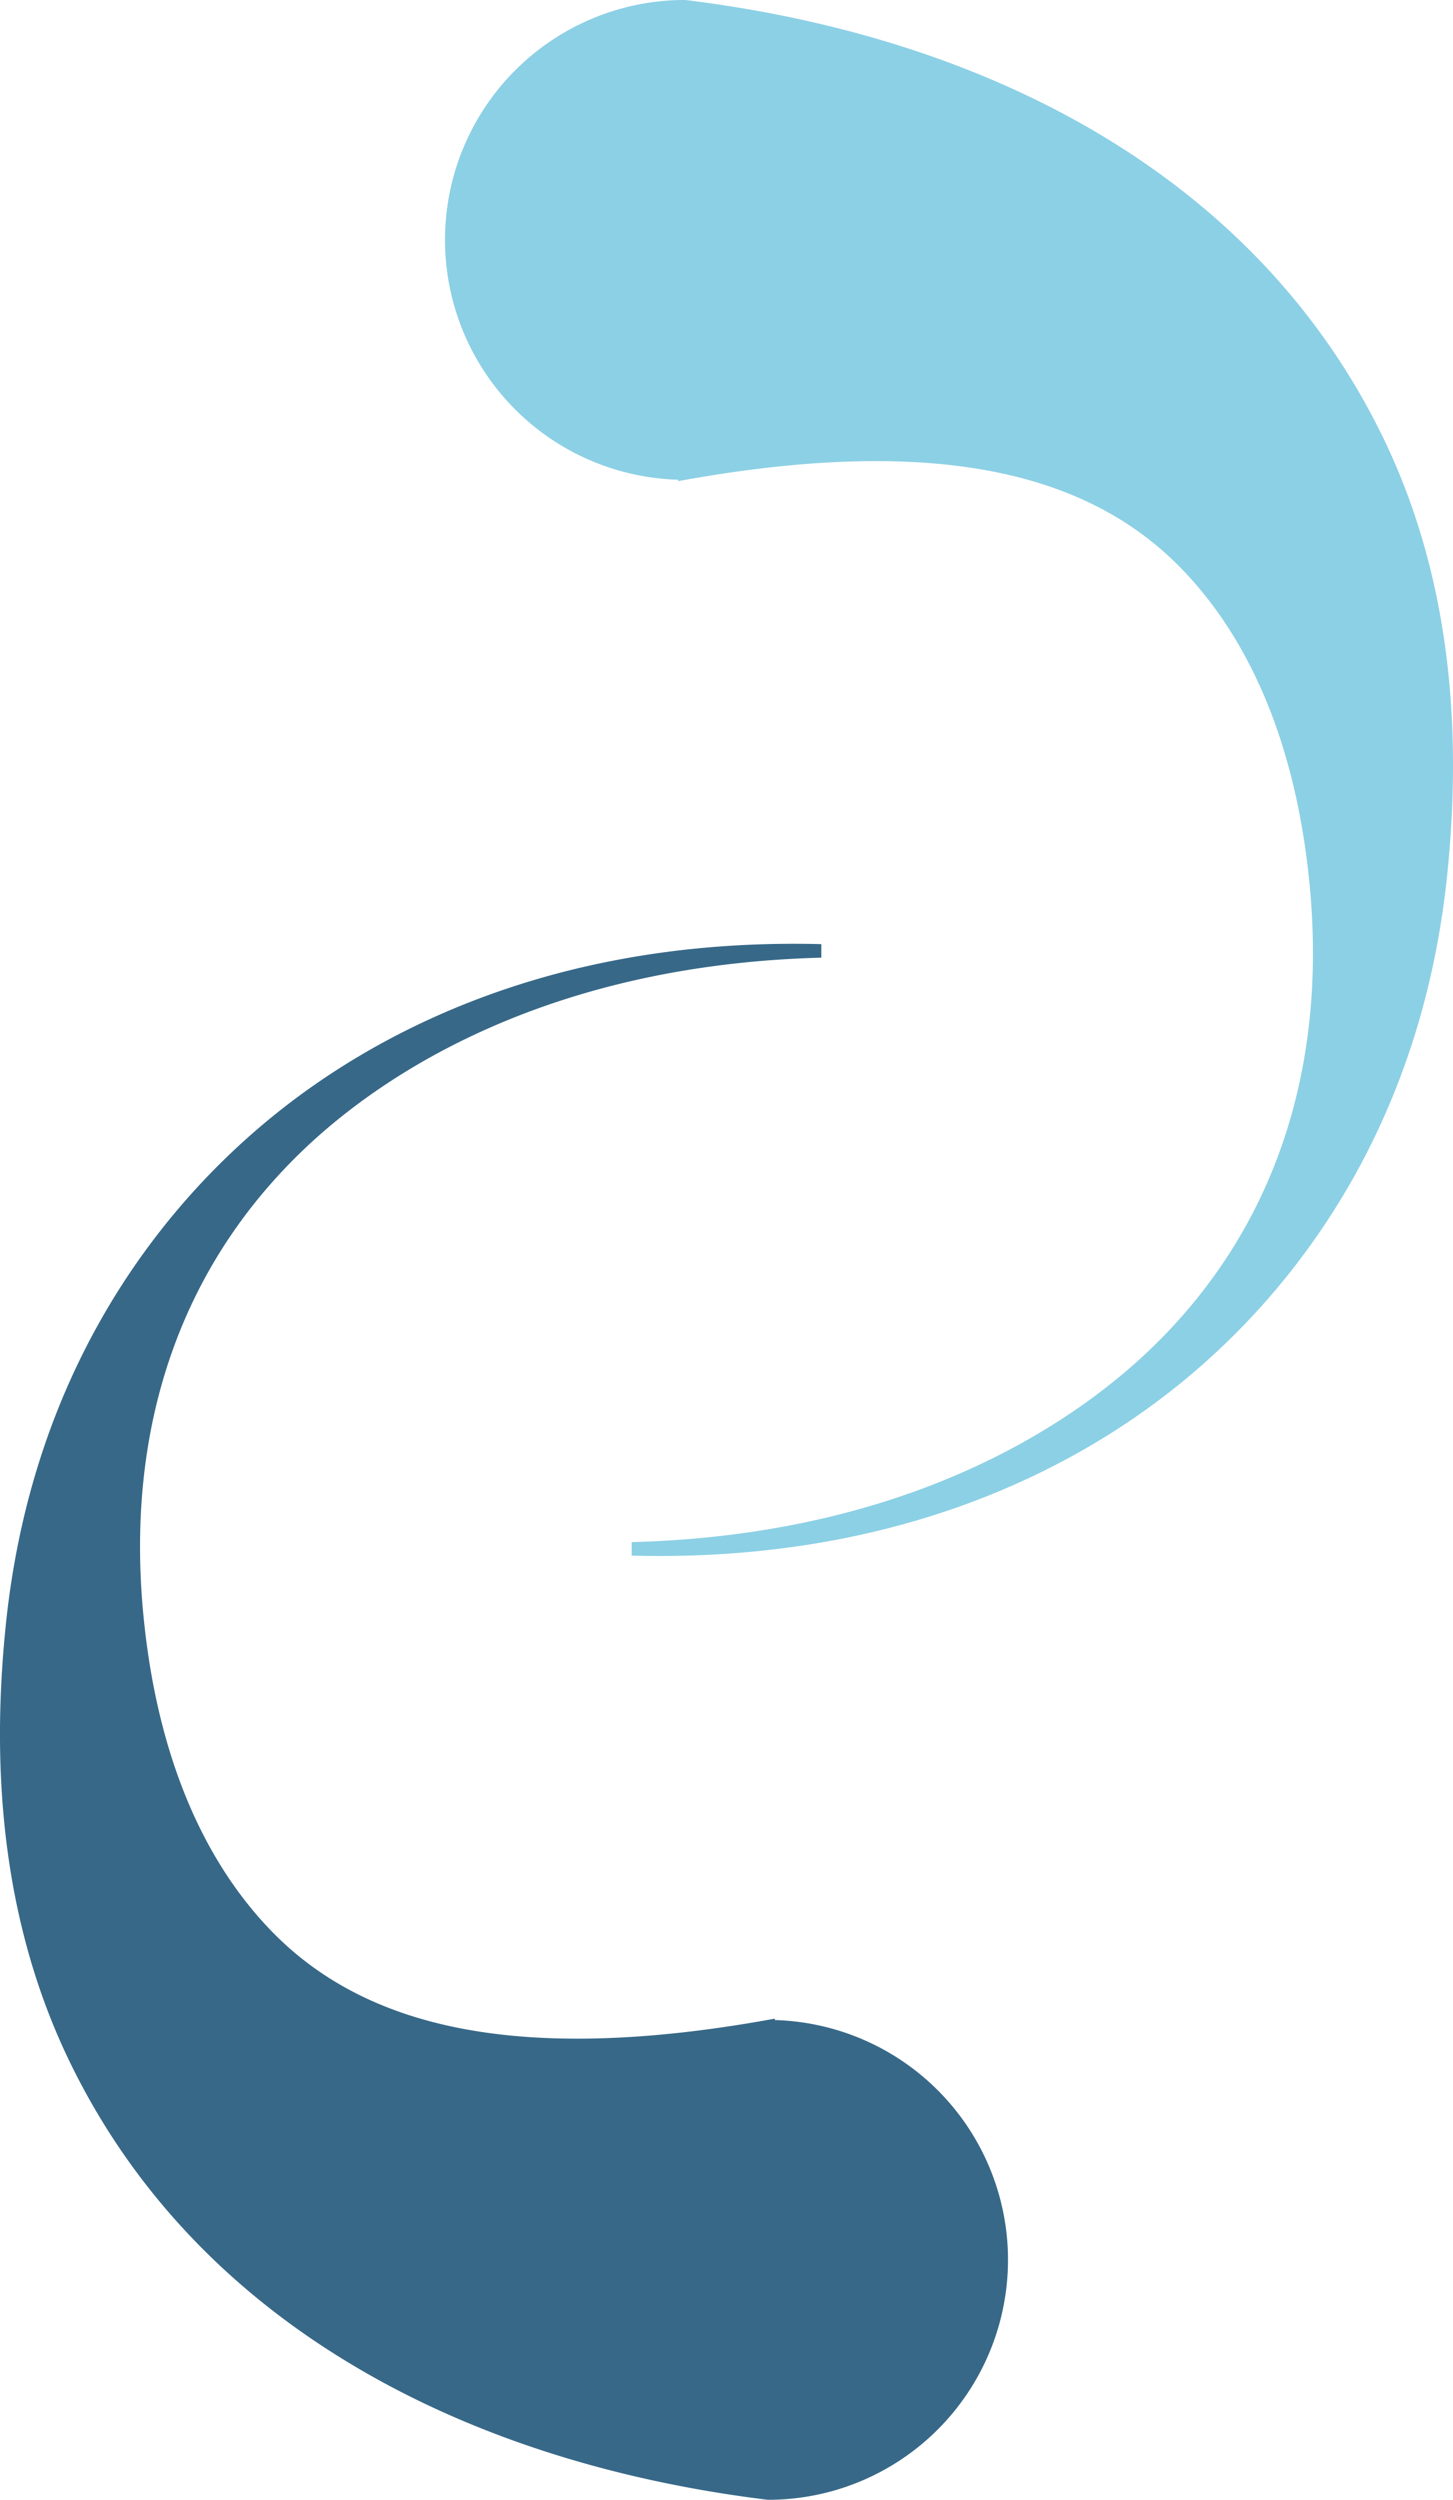 <?xml version="1.0" encoding="UTF-8" standalone="no"?>
<!-- Created with Inkscape (http://www.inkscape.org/) -->

<svg
   xmlns:dc="http://purl.org/dc/elements/1.1/"
   xmlns:cc="http://creativecommons.org/ns#"
   xmlns:rdf="http://www.w3.org/1999/02/22-rdf-syntax-ns#"
   xmlns:svg="http://www.w3.org/2000/svg"
   xmlns="http://www.w3.org/2000/svg"
   xmlns:sodipodi="http://sodipodi.sourceforge.net/DTD/sodipodi-0.dtd"
   xmlns:inkscape="http://www.inkscape.org/namespaces/inkscape"
   width="28.479mm"
   height="48.991mm"
   viewBox="0 0 28.479 48.991"
   version="1.1"
   id="svg8"
   inkscape:version="0.92.4 5da689c313, 2019-01-14"
   sodipodi:docname="loading.svg">
  <defs
     id="defs2">
    <inkscape:path-effect
       effect="powerstroke"
       id="path-effect6116"
       is_visible="true"
       offset_points="0.55,0.357 | 1.354,2.227 | 2,4.569"
       sort_points="true"
       interpolator_type="CubicBezierFit"
       interpolator_beta="0.2"
       start_linecap_type="zerowidth"
       linejoin_type="extrp_arc"
       miter_limit="4"
       end_linecap_type="round" />
    <inkscape:path-effect
       effect="powerstroke"
       id="path-effect6101"
       is_visible="true"
       offset_points="2.5,0.132"
       sort_points="true"
       interpolator_type="CubicBezierFit"
       interpolator_beta="0.2"
       start_linecap_type="butt"
       linejoin_type="extrp_arc"
       miter_limit="4"
       end_linecap_type="butt" />
    <inkscape:path-effect
       effect="powerstroke"
       id="path-effect4551"
       is_visible="true"
       offset_points="2.5,0.132"
       sort_points="true"
       interpolator_type="CubicBezierFit"
       interpolator_beta="0.2"
       start_linecap_type="butt"
       linejoin_type="extrp_arc"
       miter_limit="4"
       end_linecap_type="butt" />
    <inkscape:path-effect
       effect="powerstroke"
       id="path-effect6116-3"
       is_visible="true"
       offset_points="0.576,0.465 | 1.536,2.195 | 1.961,3.323"
       sort_points="true"
       interpolator_type="CubicBezierFit"
       interpolator_beta="0.2"
       start_linecap_type="zerowidth"
       linejoin_type="extrp_arc"
       miter_limit="4"
       end_linecap_type="round" />
    <inkscape:path-effect
       effect="powerstroke"
       id="path-effect6116-7"
       is_visible="true"
       offset_points="0.55,0.357 | 1.354,2.227 | 2,4.569"
       sort_points="true"
       interpolator_type="CubicBezierFit"
       interpolator_beta="0.2"
       start_linecap_type="zerowidth"
       linejoin_type="extrp_arc"
       miter_limit="4"
       end_linecap_type="round" />
  </defs>
  <sodipodi:namedview
     id="base"
     pagecolor="#ffffff"
     bordercolor="#666666"
     borderopacity="1.0"
     inkscape:pageopacity="0.0"
     inkscape:pageshadow="2"
     inkscape:zoom="1.979899"
     inkscape:cx="-43.214046"
     inkscape:cy="101.52388"
     inkscape:document-units="mm"
     inkscape:current-layer="layer2"
     showgrid="false"
     inkscape:window-width="1920"
     inkscape:window-height="1043"
     inkscape:window-x="1920"
     inkscape:window-y="0"
     inkscape:window-maximized="1"
     inkscape:snap-bbox="false"
     fit-margin-top="0"
     fit-margin-left="0"
     fit-margin-right="0"
     fit-margin-bottom="0" />
  <g
     inkscape:label="Layer 1"
     inkscape:groupmode="layer"
     id="layer1"
     transform="translate(-26.501,-15.871)">
    <path
       style="fill:none;fill-rule:nonzero;stroke:none;stroke-width:0.265"
       id="path3742"
       sodipodi:type="arc"
       sodipodi:cx="39.734749"
       sodipodi:cy="26.416294"
       sodipodi:rx="15"
       sodipodi:ry="15"
       sodipodi:start="0"
       sodipodi:end="3.1415927"
       d="M -21.698,11.114 C -5.665,6.554 6.453,5.031 15.404,4.821 c 9.051,-0.213 15.884,0.893 20.949,2.438 10.067,3.07 14.818,8.328 16.816,12.698 4.203,9.191 -1.355,16.653 -6.001,19.335 -5.416,3.127 -11.147,2.148 -14.868,0 -4.562,-2.634 -7.387,-7.483 -7.433,-12.744 4.264,0 8.978,0 14.867,1e-6 11.378,0 27.14,0 52.5,0 z m 113.933,15.17 c -25.36,0 -41.122,0 -52.5,0 -5.95,0 -10.702,0 -15,0 l -0.132,0 0,0.132 c 0,5.406 2.884,10.402 7.566,13.105 3.787,2.187 9.619,3.183 15.132,0 C 52.032,36.79 57.684,29.196 53.411,19.847 51.332,15.299 46.556,10.216 36.754,6.957 31.786,5.306 25.609,4.146 17.78,3.696 9.639,3.228 1.058,3.565 -9.699,4.36 Z"
       inkscape:path-effect="#path-effect4551" />
  </g>
  <g
     inkscape:groupmode="layer"
     id="layer2"
     inkscape:label="Layer 2"
     transform="translate(-26.501,-15.871)">
    <path
       style="opacity:1;fill:#8cd0e5;fill-opacity:1;fill-rule:nonzero;stroke:#8cd0e5;stroke-width:0.265;stroke-miterlimit:4;stroke-dasharray:none;stroke-opacity:1"
       d="m 33.026,5.463 c 5.398,0.141 8.638,2.281 10.213,3.777 1.226,1.165 2.147,2.572 2.695,4.212 0.447,1.338 0.733,3.099 0.48,5.31 -0.189,1.668 -0.647,3.315 -1.509,4.702 -0.292,0.47 -0.628,0.907 -1.011,1.302 -0.512,0.528 -1.085,0.937 -1.698,1.248 -1.043,0.53 -2.247,0.801 -3.577,0.877 -1.338,0.076 -2.858,-0.042 -4.553,-0.344 a 4.569,4.569 90 0 0 0,9.139 c 2.448,-0.302 4.701,-0.929 6.681,-1.875 1.986,-0.949 3.667,-2.203 4.984,-3.733 0.765,-0.888 1.394,-1.853 1.896,-2.884 0.373,-0.767 0.649,-1.535 0.85,-2.284 0.581,-2.158 0.589,-4.307 0.406,-6.149 C 48.631,16.202 47.866,14.28 47.123,12.926 46.212,11.265 45.011,9.87 43.648,8.772 41.862,7.332 38.434,5.322 33.026,5.463 Z"
       id="path6113"
       inkscape:connector-curvature="0"
       sodipodi:nodetypes="csc"
       inkscape:path-effect="#path-effect6116"
       inkscape:original-d="m 33.025669,5.4631676 c 8.284271,0 14.622023,5.0148374 14.622023,13.2991084 0,8.284271 -5.298317,12.354166 -13.582588,12.354166"
       transform="matrix(1,0,0,-1,5.859,51.689)" />
    <path
       style="opacity:1;fill:#376888;fill-opacity:1;fill-rule:nonzero;stroke:#376888;stroke-width:0.265;stroke-miterlimit:4;stroke-dasharray:none;stroke-opacity:1"
       d="m 33.026,5.463 c 5.398,0.141 8.638,2.281 10.213,3.777 1.226,1.165 2.147,2.572 2.695,4.212 0.447,1.338 0.733,3.099 0.48,5.31 -0.189,1.668 -0.647,3.315 -1.509,4.702 -0.292,0.47 -0.628,0.907 -1.011,1.302 -0.512,0.528 -1.085,0.937 -1.698,1.248 -1.043,0.53 -2.247,0.801 -3.577,0.877 -1.338,0.076 -2.858,-0.042 -4.553,-0.344 a 4.569,4.569 90 0 0 0,9.139 c 2.448,-0.302 4.701,-0.929 6.681,-1.875 1.986,-0.949 3.667,-2.203 4.984,-3.733 0.765,-0.888 1.394,-1.853 1.896,-2.884 0.373,-0.767 0.649,-1.535 0.85,-2.284 0.581,-2.158 0.589,-4.307 0.406,-6.149 C 48.631,16.202 47.866,14.28 47.123,12.926 46.212,11.265 45.011,9.87 43.648,8.772 41.862,7.332 38.434,5.322 33.026,5.463 Z"
       id="path6113-5"
       inkscape:connector-curvature="0"
       sodipodi:nodetypes="csc"
       inkscape:path-effect="#path-effect6116-7"
       inkscape:original-d="m 33.025669,5.4631676 c 8.284271,0 14.622023,5.0148374 14.622023,13.2991084 0,8.284271 -5.298317,12.354166 -13.582588,12.354166"
       transform="matrix(-1,0,0,1,75.622,29.044)" />
  </g>
</svg>

